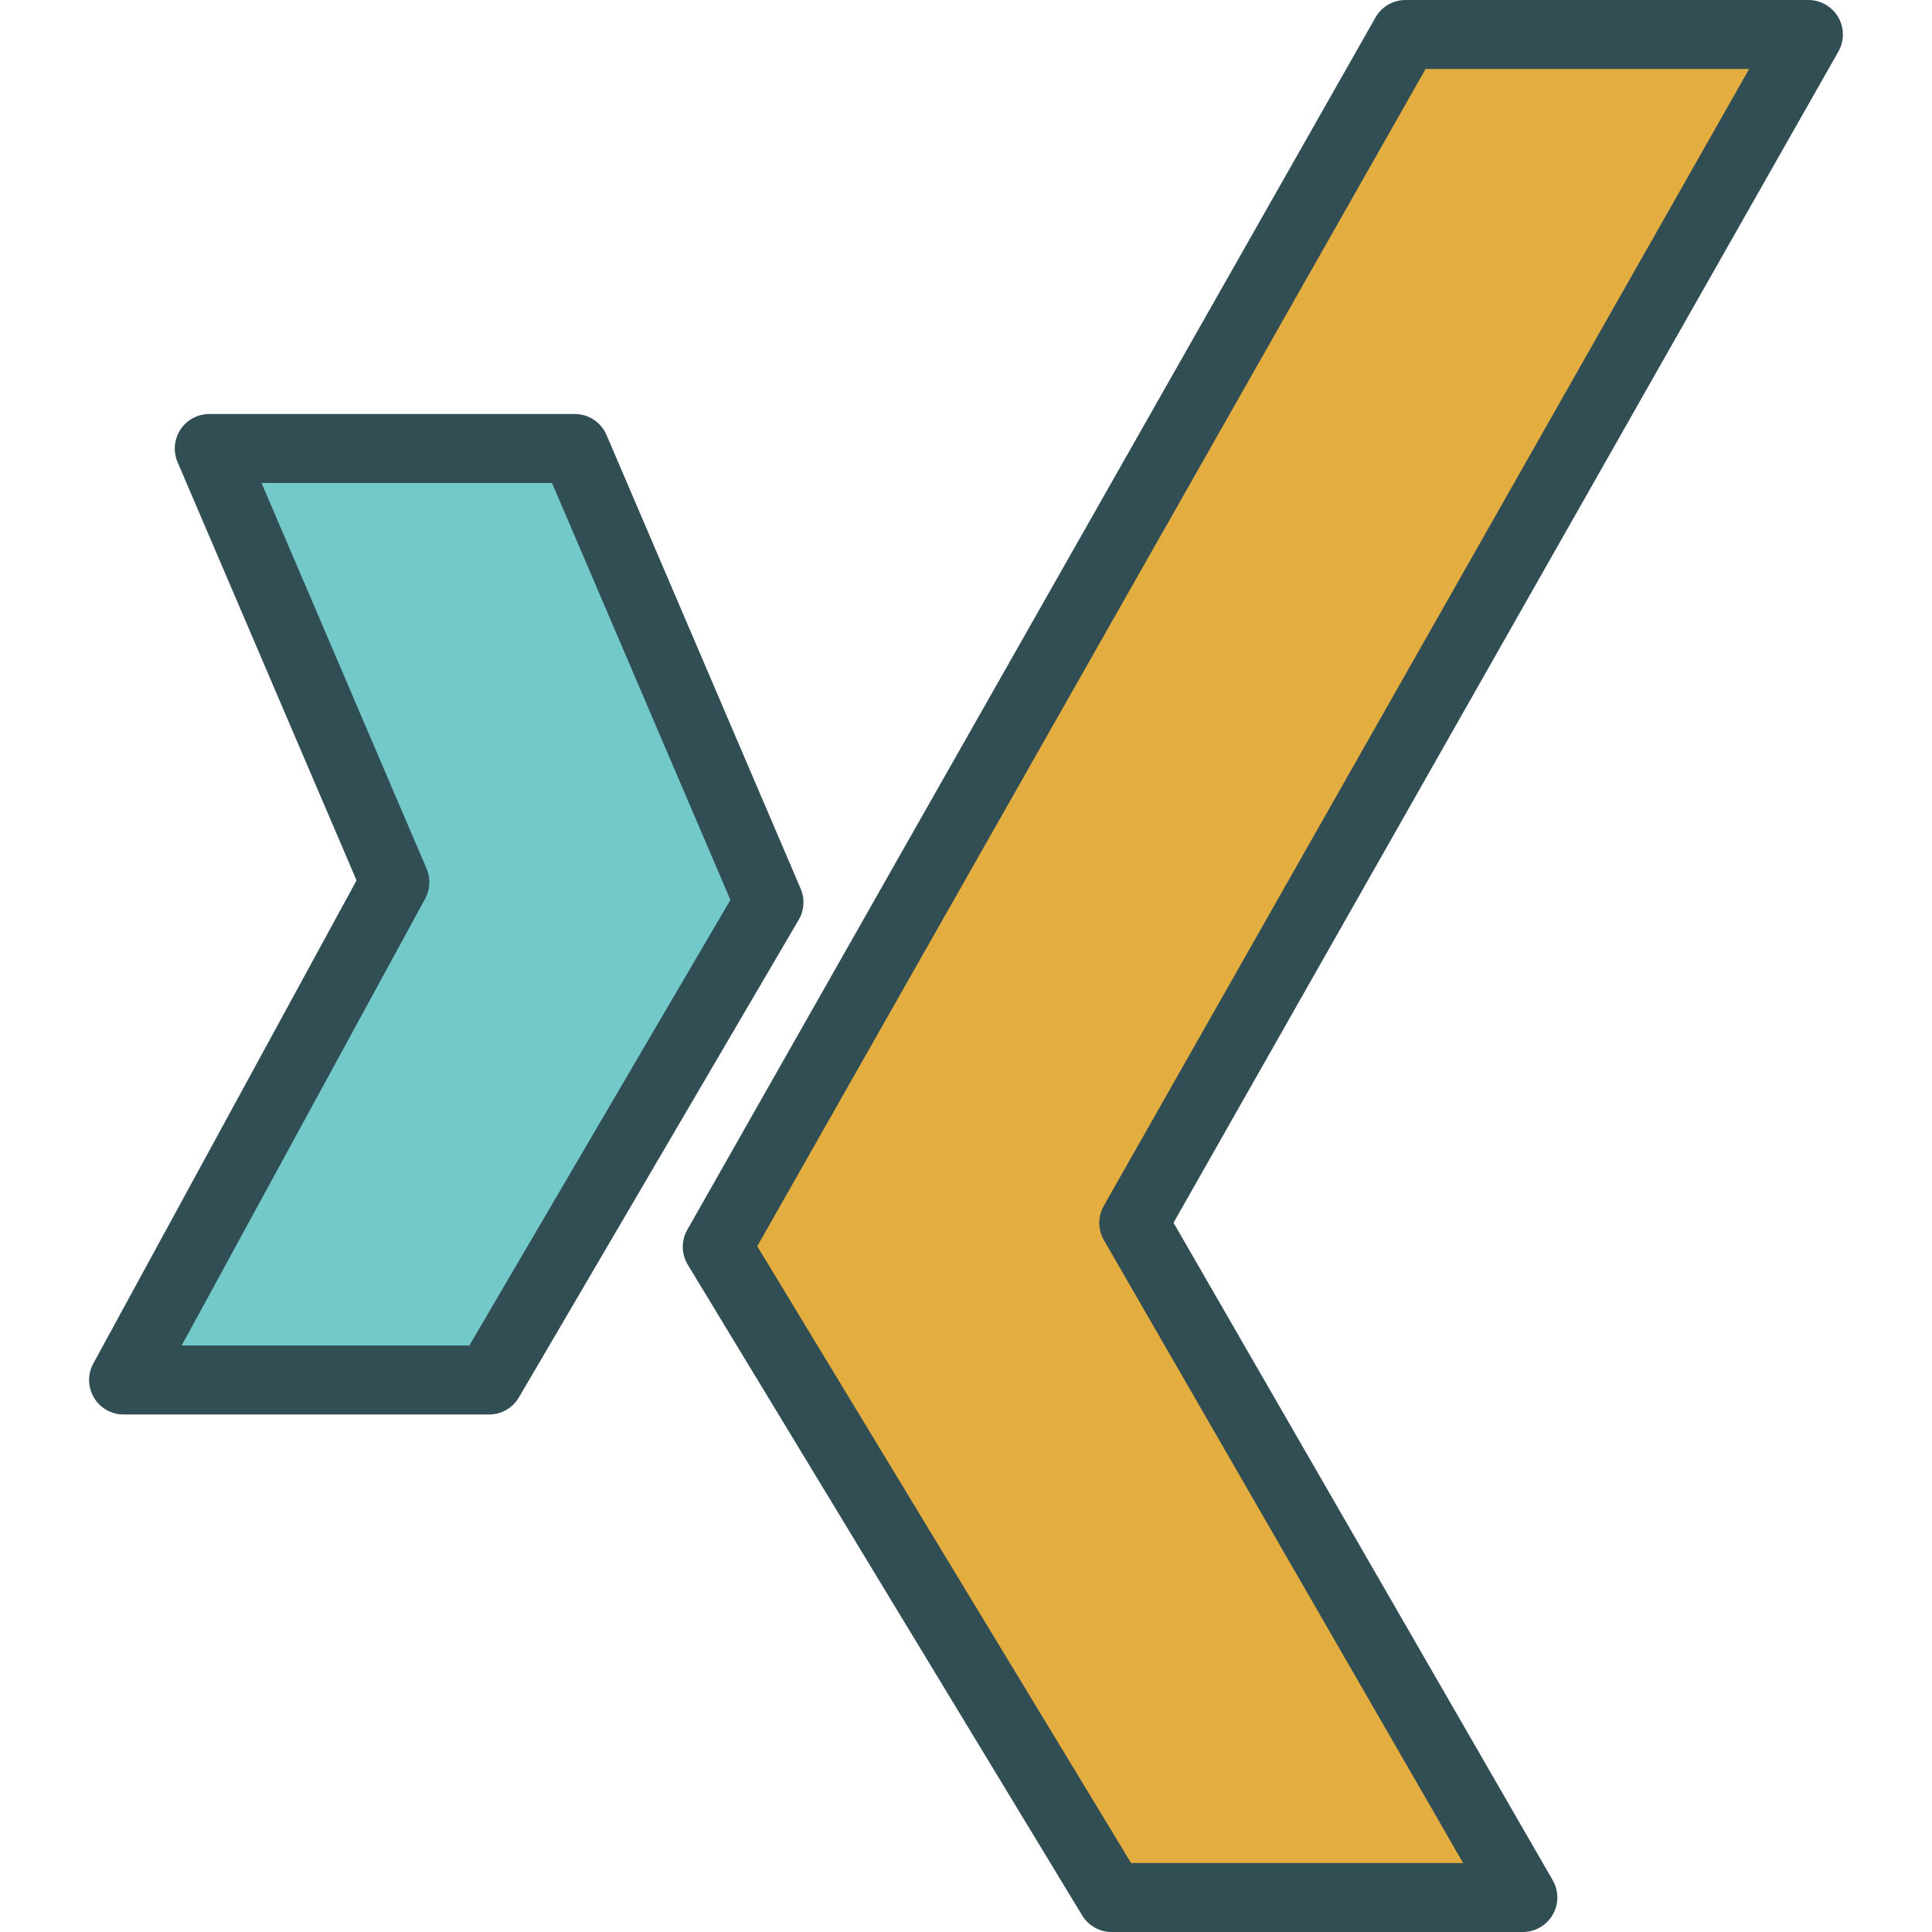 <svg xmlns="http://www.w3.org/2000/svg" xmlns:xlink="http://www.w3.org/1999/xlink" id="Layer_1" x="0" y="0" version="1.1" viewBox="0 0 512 512" style="enable-background:new 0 0 512 512" xml:space="preserve"><path style="fill:#314e55" d="M487.145,4.545C485.506,1.732,482.497,0,479.243,0H372.471c-3.29,0-6.326,1.768-7.951,4.625	L182.136,325.911c-1.634,2.875-1.585,6.42,0.134,9.25l104.509,172.438c1.656,2.732,4.621,4.402,7.817,4.402h108.973	c3.268,0,6.281-1.741,7.915-4.571c1.634-2.822,1.638-6.312,0.005-9.143l-100.491-174.25L487.194,13.661	C488.801,10.83,488.783,7.357,487.145,4.545z"/><path style="fill:#e4ad40" d="M292.511,319.554c-1.598,2.822-1.589,6.277,0.031,9.089l95.201,165.071h-87.996l-99.062-163.446	L377.792,18.286h85.746L292.511,319.554z"/><path style="fill:#314e55" d="M212.189,235.527l-51.46-120.268c-1.442-3.366-4.746-5.545-8.406-5.545H55.457	c-3.072,0-5.938,1.545-7.629,4.107s-1.987,5.804-0.777,8.634l47.437,110.866L24.729,361.339c-1.545,2.83-1.482,6.268,0.165,9.045	c1.647,2.777,4.634,4.473,7.861,4.473h96.866c3.245,0,6.25-1.723,7.888-4.518l74.161-126.589	C213.136,241.241,213.328,238.196,212.189,235.527z"/><path style="fill:#73c9c9" d="M124.381,356.571H48.149l64.518-118.393c1.339-2.455,1.482-5.393,0.379-7.973L69.314,128h76.978	l47.272,110.482L124.381,356.571z"/></svg>